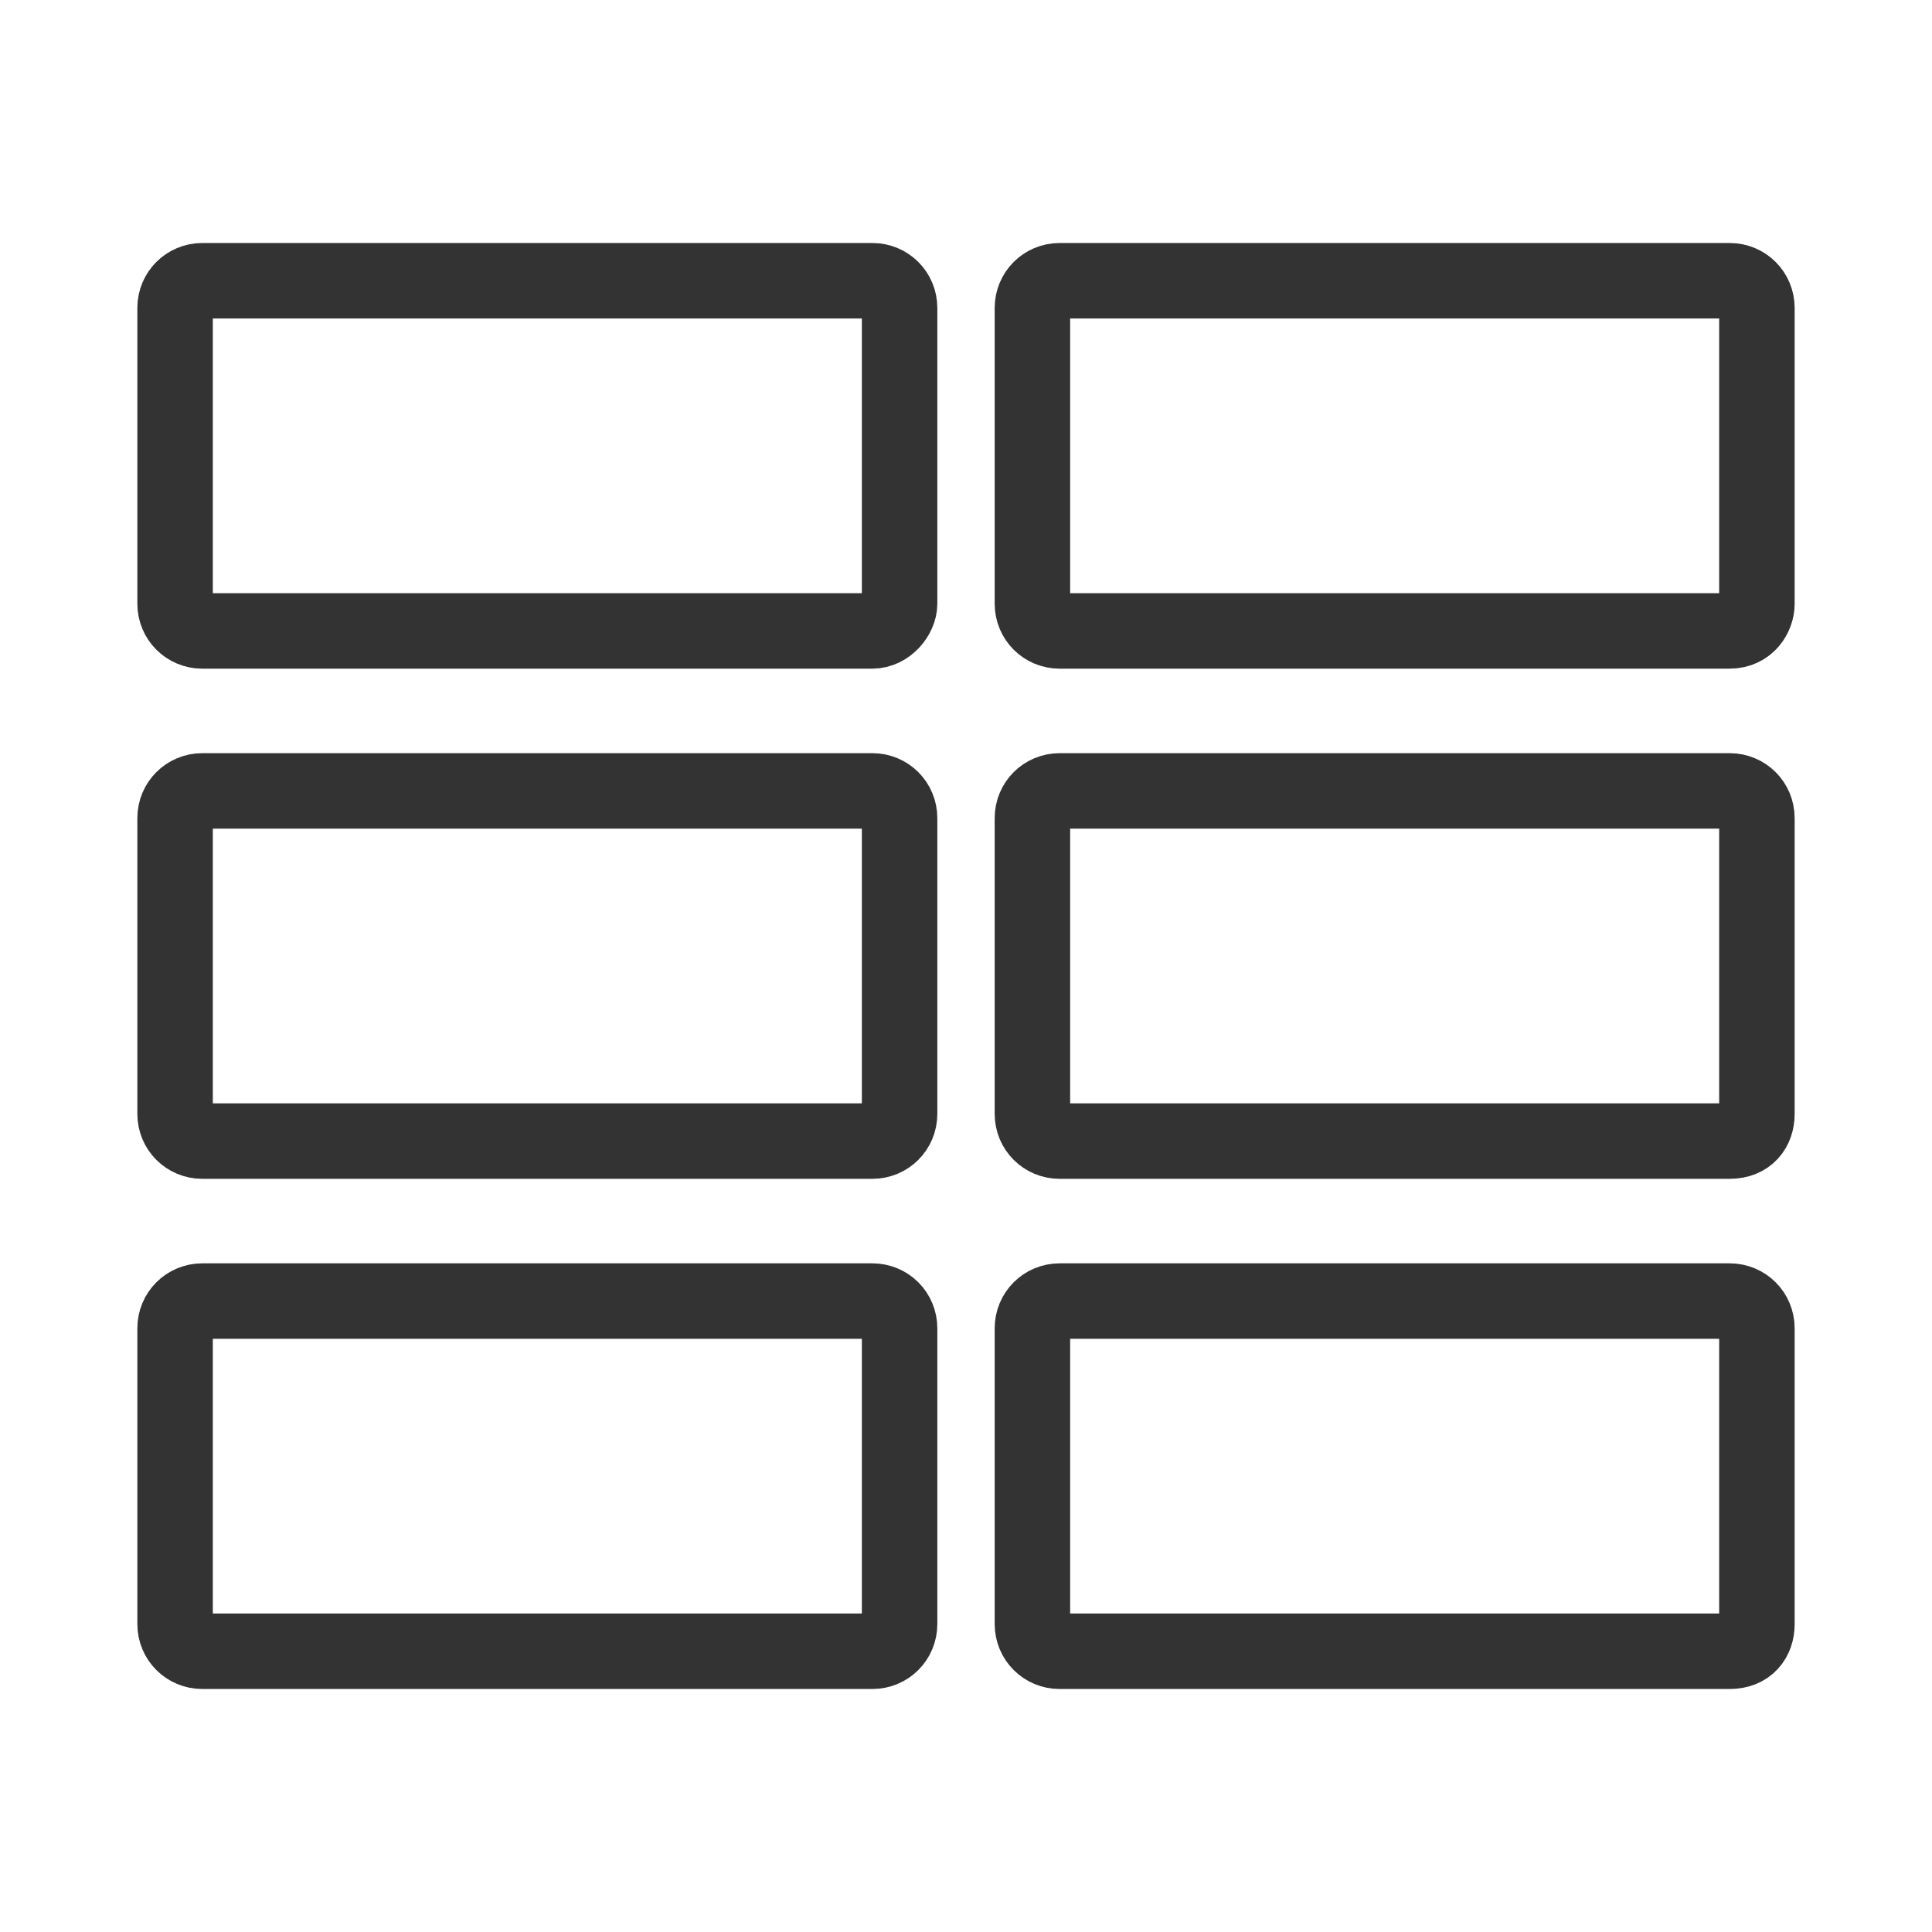 <?xml version="1.0" encoding="utf-8"?>
<!-- Generator: Adobe Illustrator 18.1.1, SVG Export Plug-In . SVG Version: 6.00 Build 0)  -->
<svg version="1.1" id="Ebene_1" xmlns="http://www.w3.org/2000/svg" xmlns:xlink="http://www.w3.org/1999/xlink" x="0px" y="0px"
	 viewBox="0 0 64 64" enable-background="new 0 0 64 64" xml:space="preserve">
<g>
	<path fill="none" stroke="#333333" stroke-width="2.5" stroke-miterlimit="10" d="M28.9,20.9H6.7c-0.5,0-0.9-0.4-0.9-0.9v-9.8
		c0-0.5,0.4-0.9,0.9-0.9h22.2c0.5,0,0.9,0.4,0.9,0.9V20C29.8,20.4,29.4,20.9,28.9,20.9z"/>
	<path fill="none" stroke="#333333" stroke-width="2.5" stroke-miterlimit="10" d="M28.9,37.8H6.7c-0.5,0-0.9-0.4-0.9-0.9v-9.8
		c0-0.5,0.4-0.9,0.9-0.9h22.2c0.5,0,0.9,0.4,0.9,0.9v9.8C29.8,37.4,29.4,37.8,28.9,37.8z"/>
	<path fill="none" stroke="#333333" stroke-width="2.5" stroke-miterlimit="10" d="M57.3,20.9H35.1c-0.5,0-0.9-0.4-0.9-0.9v-9.8
		c0-0.5,0.4-0.9,0.9-0.9h22.2c0.5,0,0.9,0.4,0.9,0.9V20C58.2,20.4,57.9,20.9,57.3,20.9z"/>
	<path fill="none" stroke="#333333" stroke-width="2.5" stroke-miterlimit="10" d="M57.3,37.8H35.1c-0.5,0-0.9-0.4-0.9-0.9v-9.8
		c0-0.5,0.4-0.9,0.9-0.9h22.2c0.5,0,0.9,0.4,0.9,0.9v9.8C58.2,37.4,57.9,37.8,57.3,37.8z"/>
	<path fill="none" stroke="#333333" stroke-width="2.5" stroke-miterlimit="10" d="M28.9,54.7H6.7c-0.5,0-0.9-0.4-0.9-0.9V44
		c0-0.5,0.4-0.9,0.9-0.9h22.2c0.5,0,0.9,0.4,0.9,0.9v9.8C29.8,54.3,29.4,54.7,28.9,54.7z"/>
	<path fill="none" stroke="#333333" stroke-width="2.5" stroke-miterlimit="10" d="M57.3,54.7H35.1c-0.5,0-0.9-0.4-0.9-0.9V44
		c0-0.5,0.4-0.9,0.9-0.9h22.2c0.5,0,0.9,0.4,0.9,0.9v9.8C58.2,54.3,57.9,54.7,57.3,54.7z"/>
</g>
</svg>
